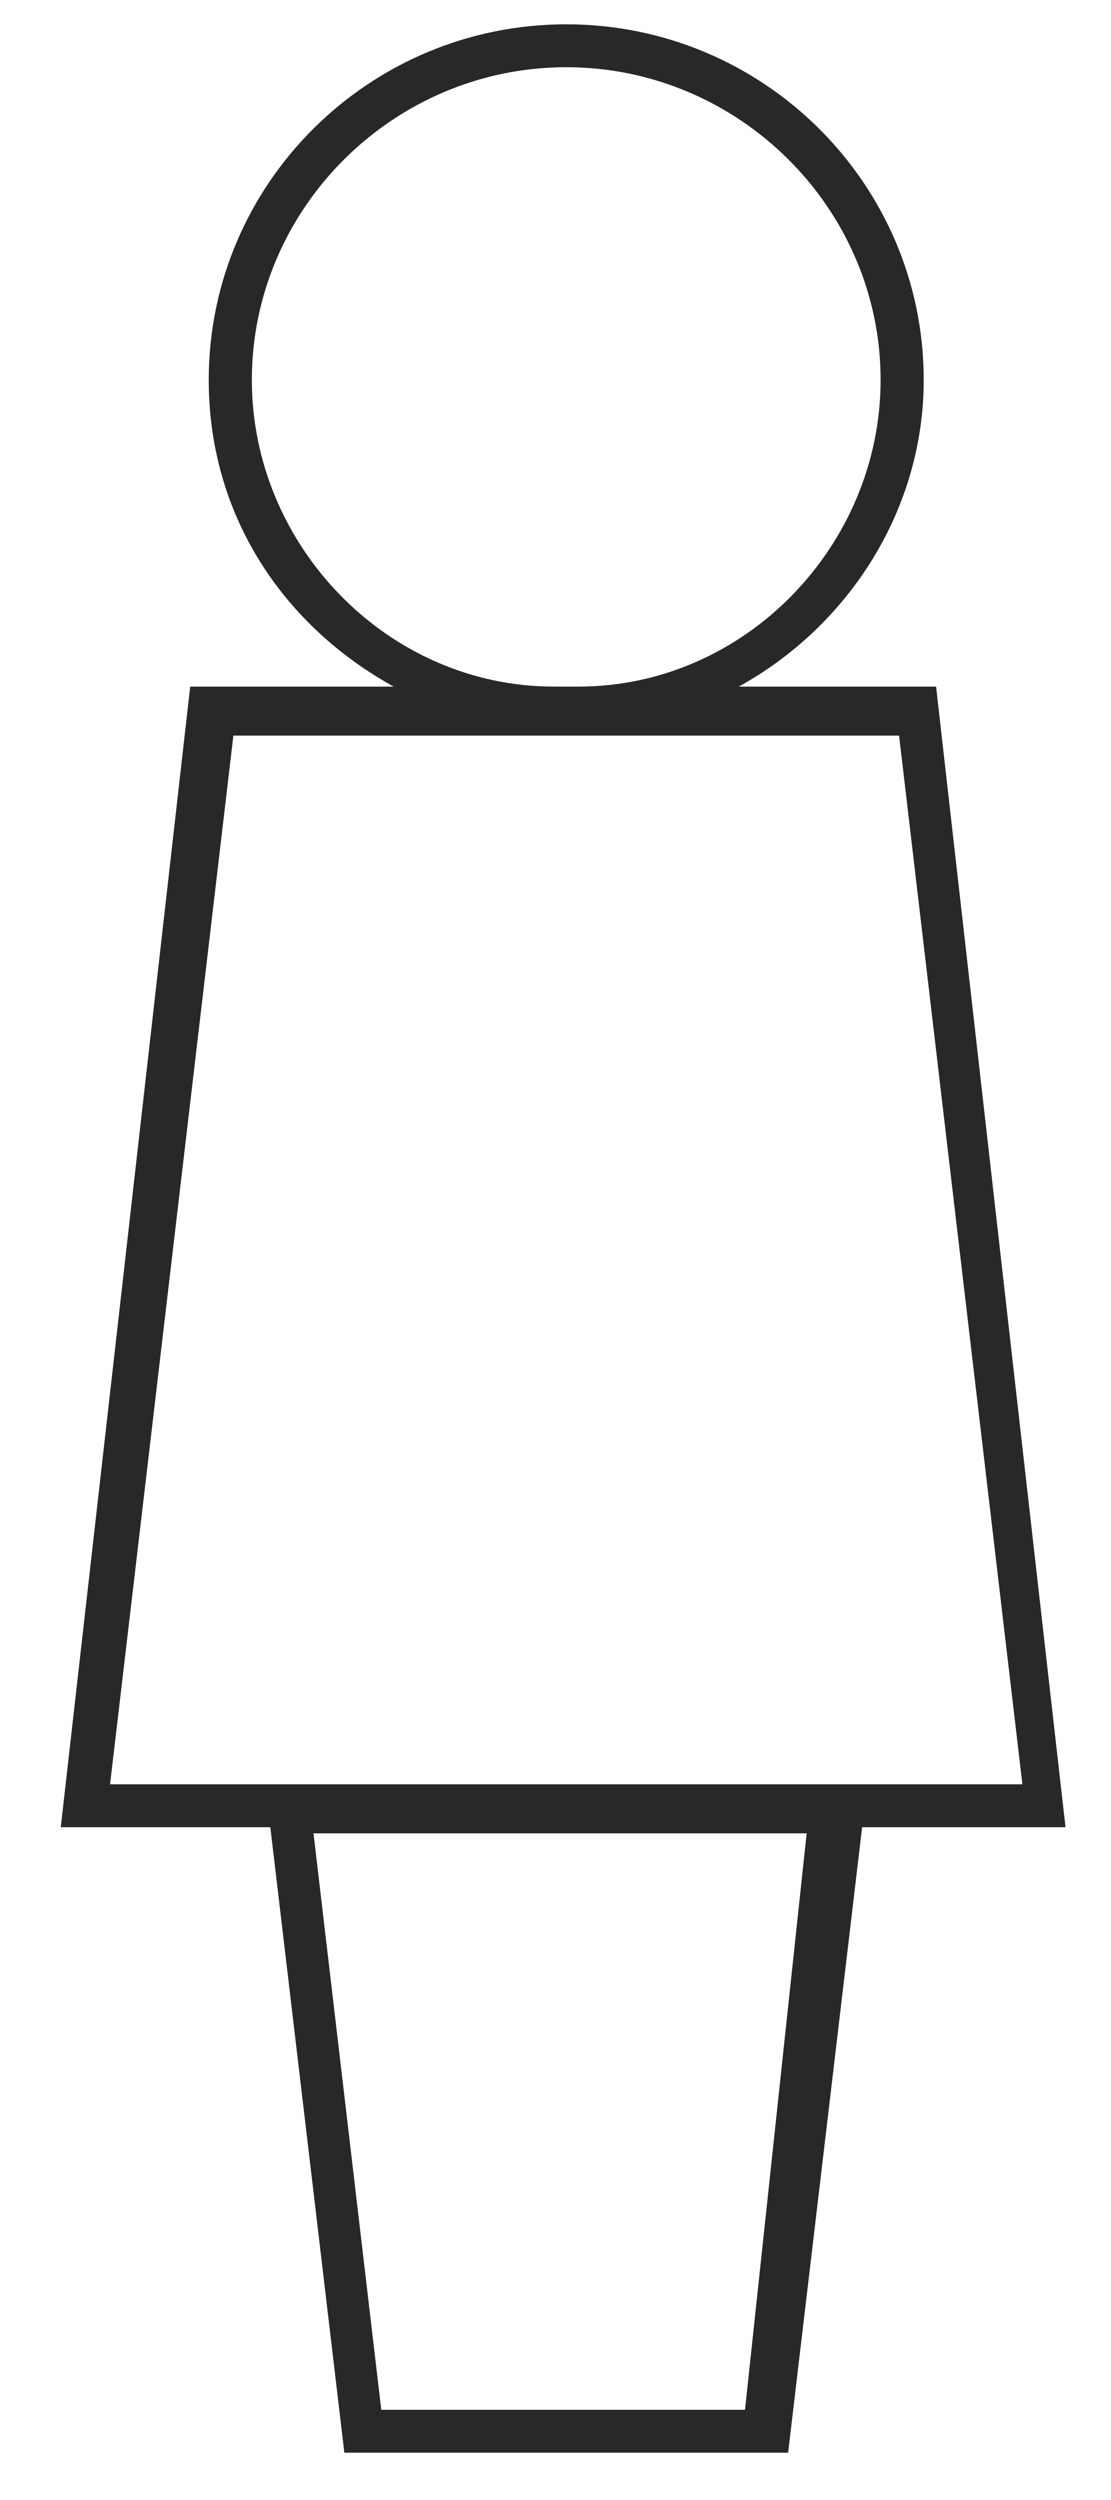 <svg width="16" height="36" viewBox="0 0 16 36" fill="none" xmlns="http://www.w3.org/2000/svg">
<path d="M15.345 26.312L13.481 9.887H10.64C12.238 9.004 13.303 7.326 13.303 5.471C13.303 2.646 10.995 0.35 8.155 0.35C5.314 0.35 3.006 2.646 3.006 5.471C3.006 7.414 4.071 9.004 5.669 9.887H2.739L0.875 26.312H3.893L4.959 35.319H11.35L12.416 26.312H15.345ZM10.729 34.701H5.491L4.515 26.4H11.617L10.729 34.701ZM3.627 5.471C3.627 2.999 5.669 0.968 8.155 0.968C10.64 0.968 12.682 2.999 12.682 5.471C12.682 7.856 10.729 9.887 8.332 9.887H7.977C5.58 9.887 3.627 7.856 3.627 5.471ZM3.361 10.593H7.977C8.066 10.593 8.066 10.593 8.155 10.593C8.243 10.593 8.243 10.593 8.332 10.593H12.948L14.724 25.694H1.585L3.361 10.593Z" fill="#282828"/>
</svg>
